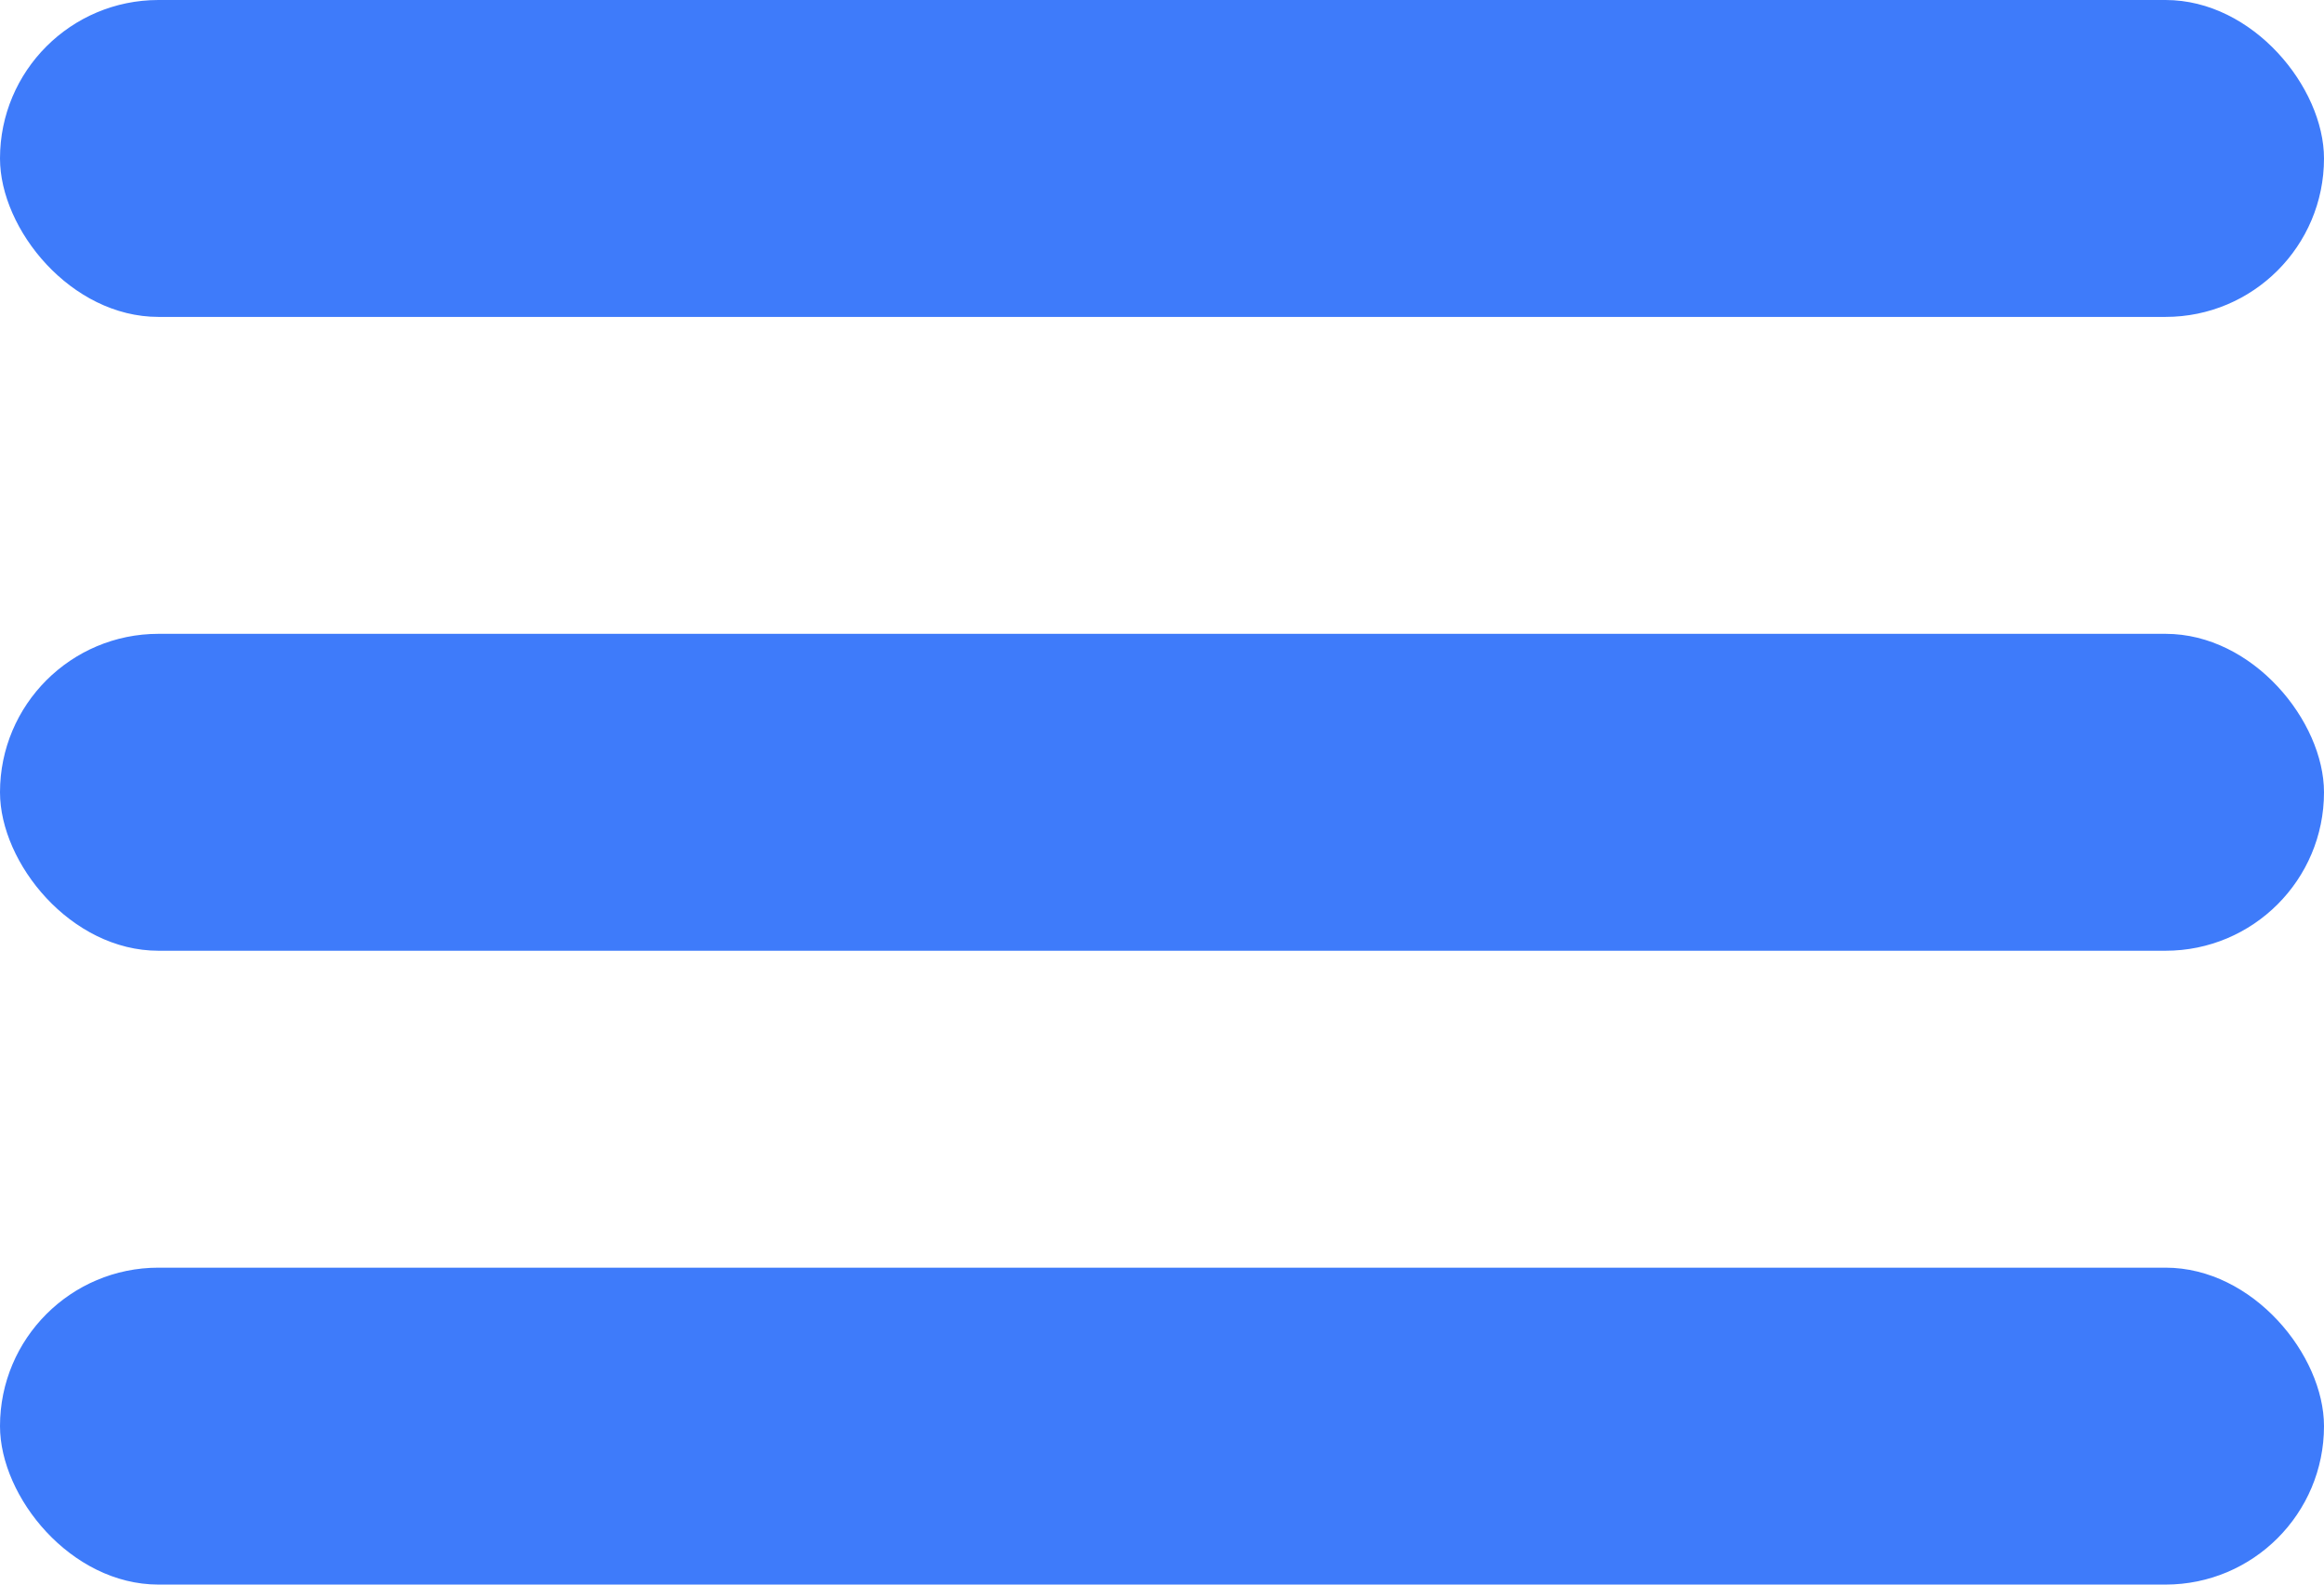 <svg width="22" height="15" viewBox="0 0 22 15" fill="none" xmlns="http://www.w3.org/2000/svg">
<rect width="22" height="3" rx="1.5" fill="#3E7BFA"/>
<rect y="6" width="22" height="3" rx="1.5" fill="#3E7BFA"/>
<rect y="12" width="22" height="3" rx="1.5" fill="#3E7BFA"/>
</svg>